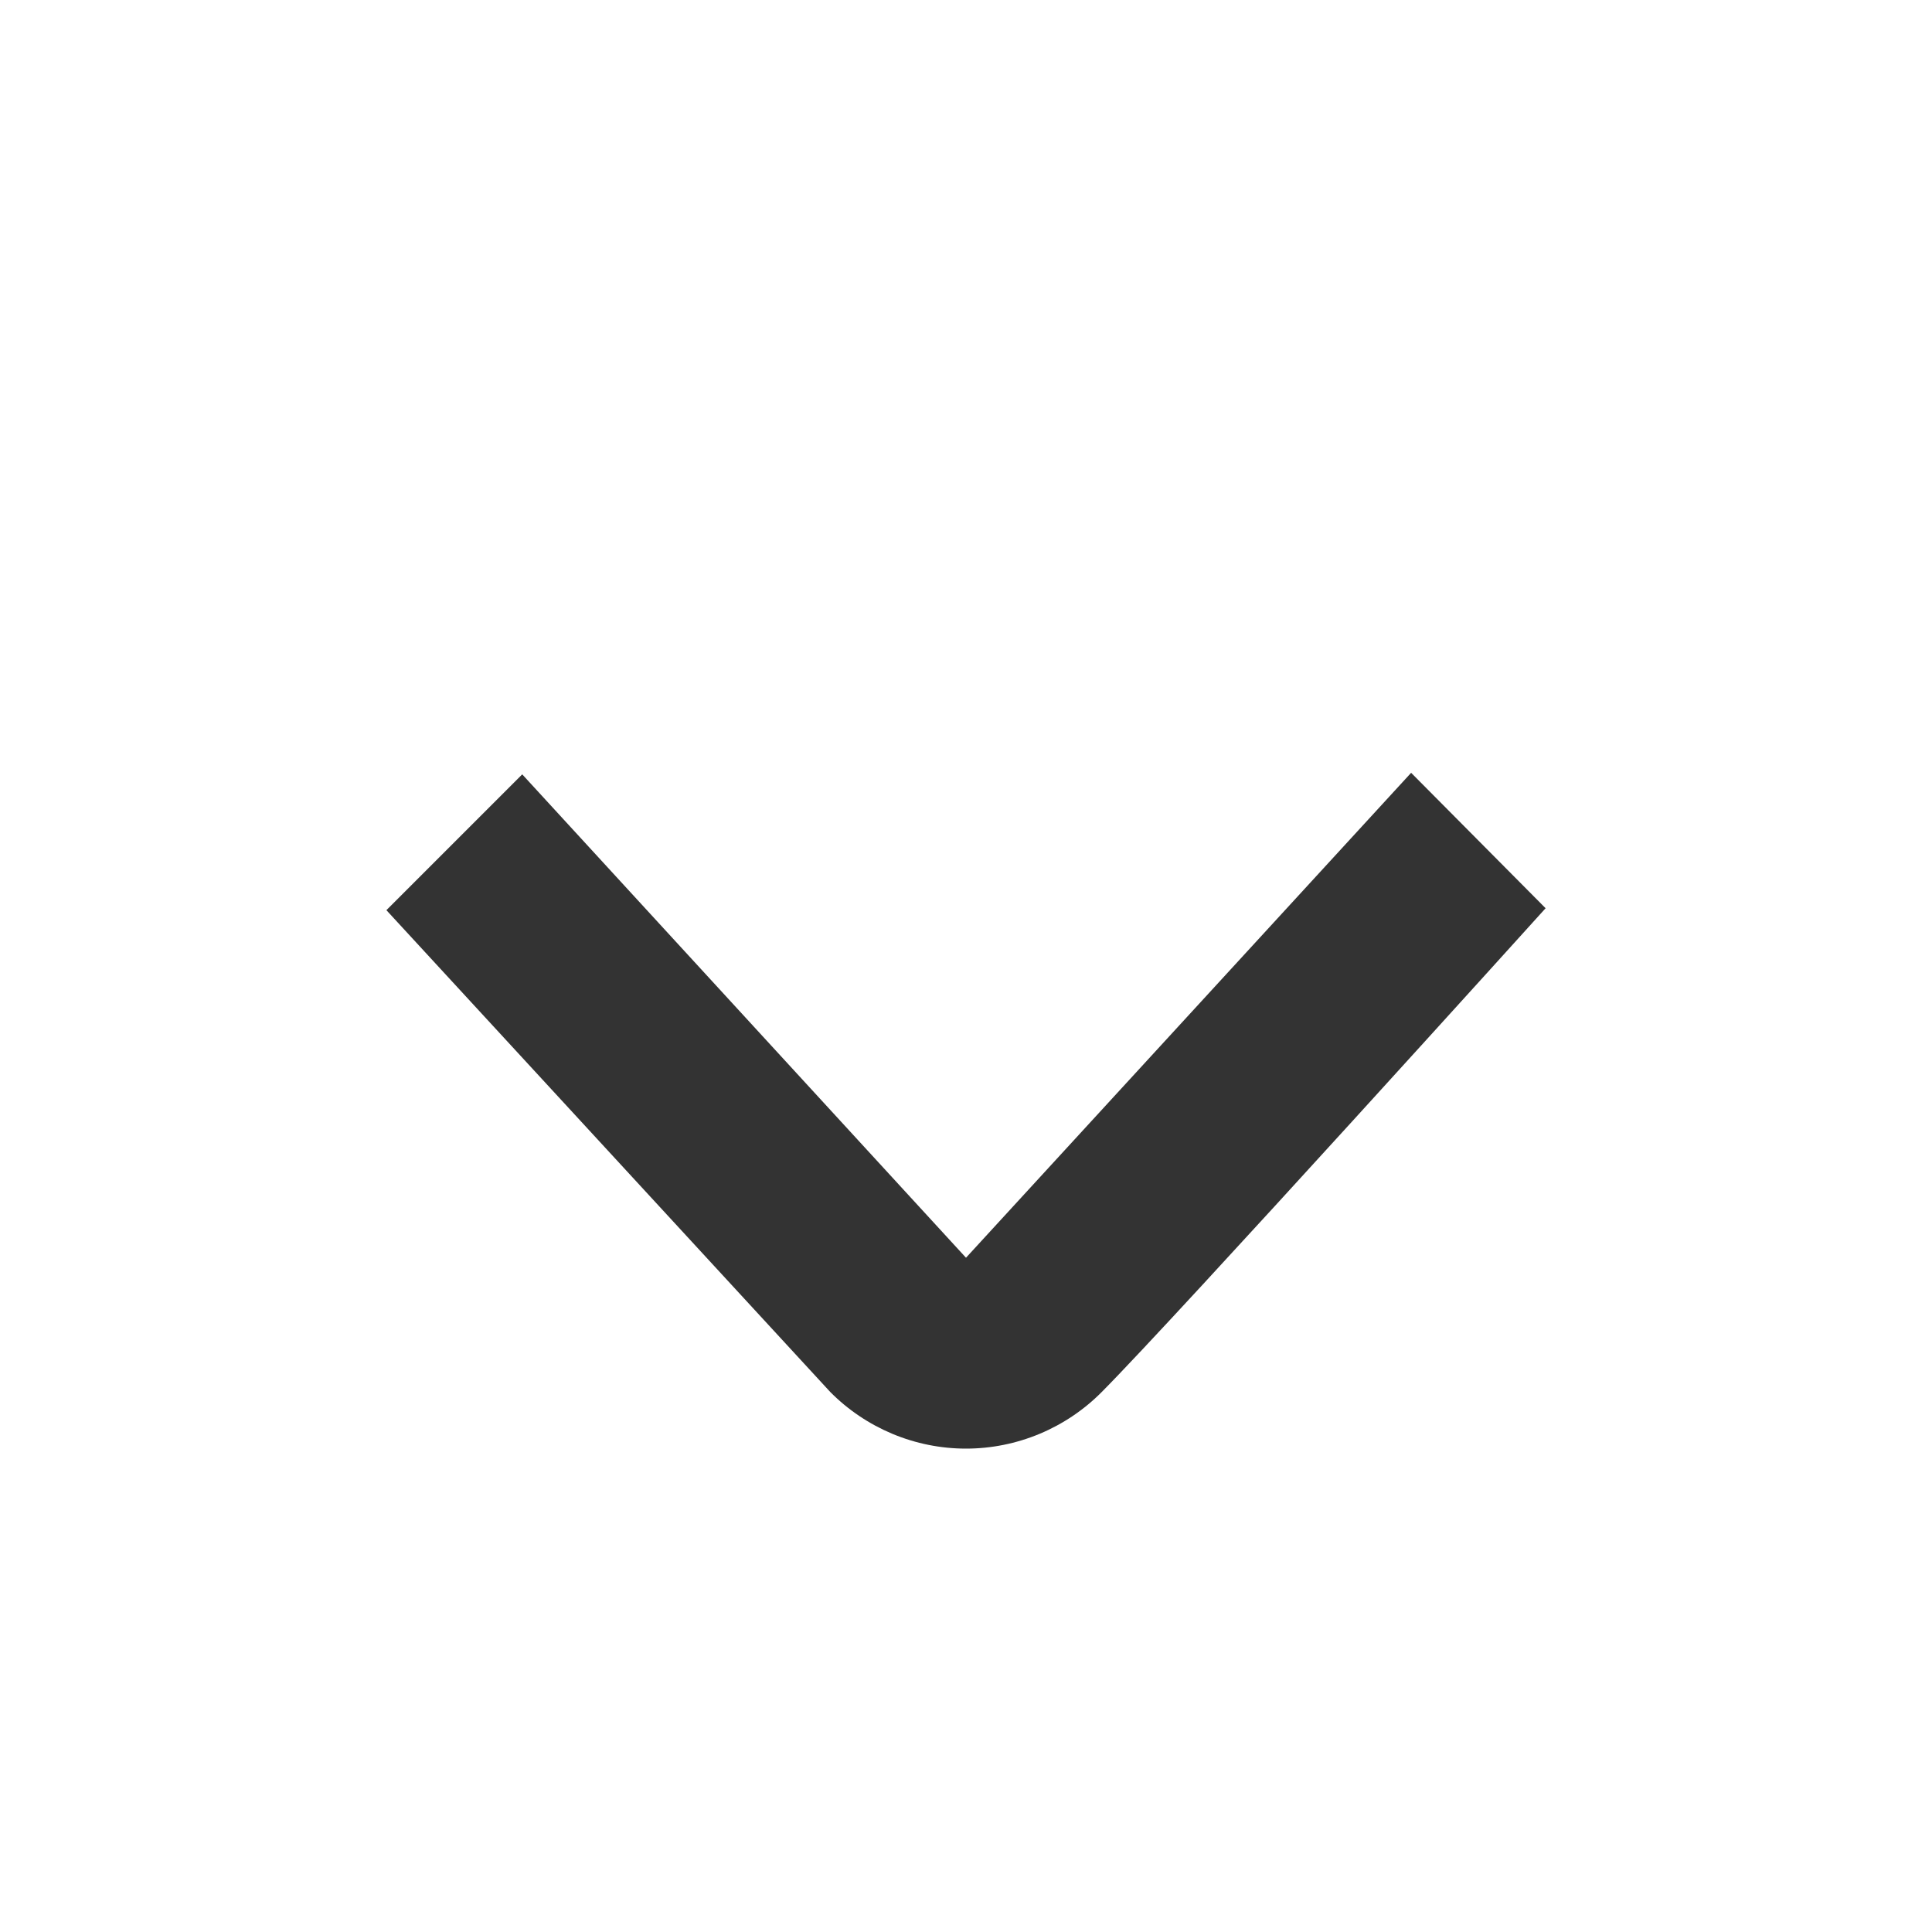 <svg width="20" height="20" viewBox="0 0 20 20" fill="none" xmlns="http://www.w3.org/2000/svg">
<path d="M5.406 8.016L10 13.02L14.608 8L16 9.402C16 9.402 12.183 13.627 11.406 14.409C11.222 14.595 11.003 14.742 10.762 14.843C10.52 14.944 10.261 14.996 10 14.996C9.738 14.996 9.48 14.944 9.238 14.843C8.997 14.742 8.778 14.595 8.594 14.409L4 9.422L5.406 8.016Z" fill="#333333"/>
</svg>
